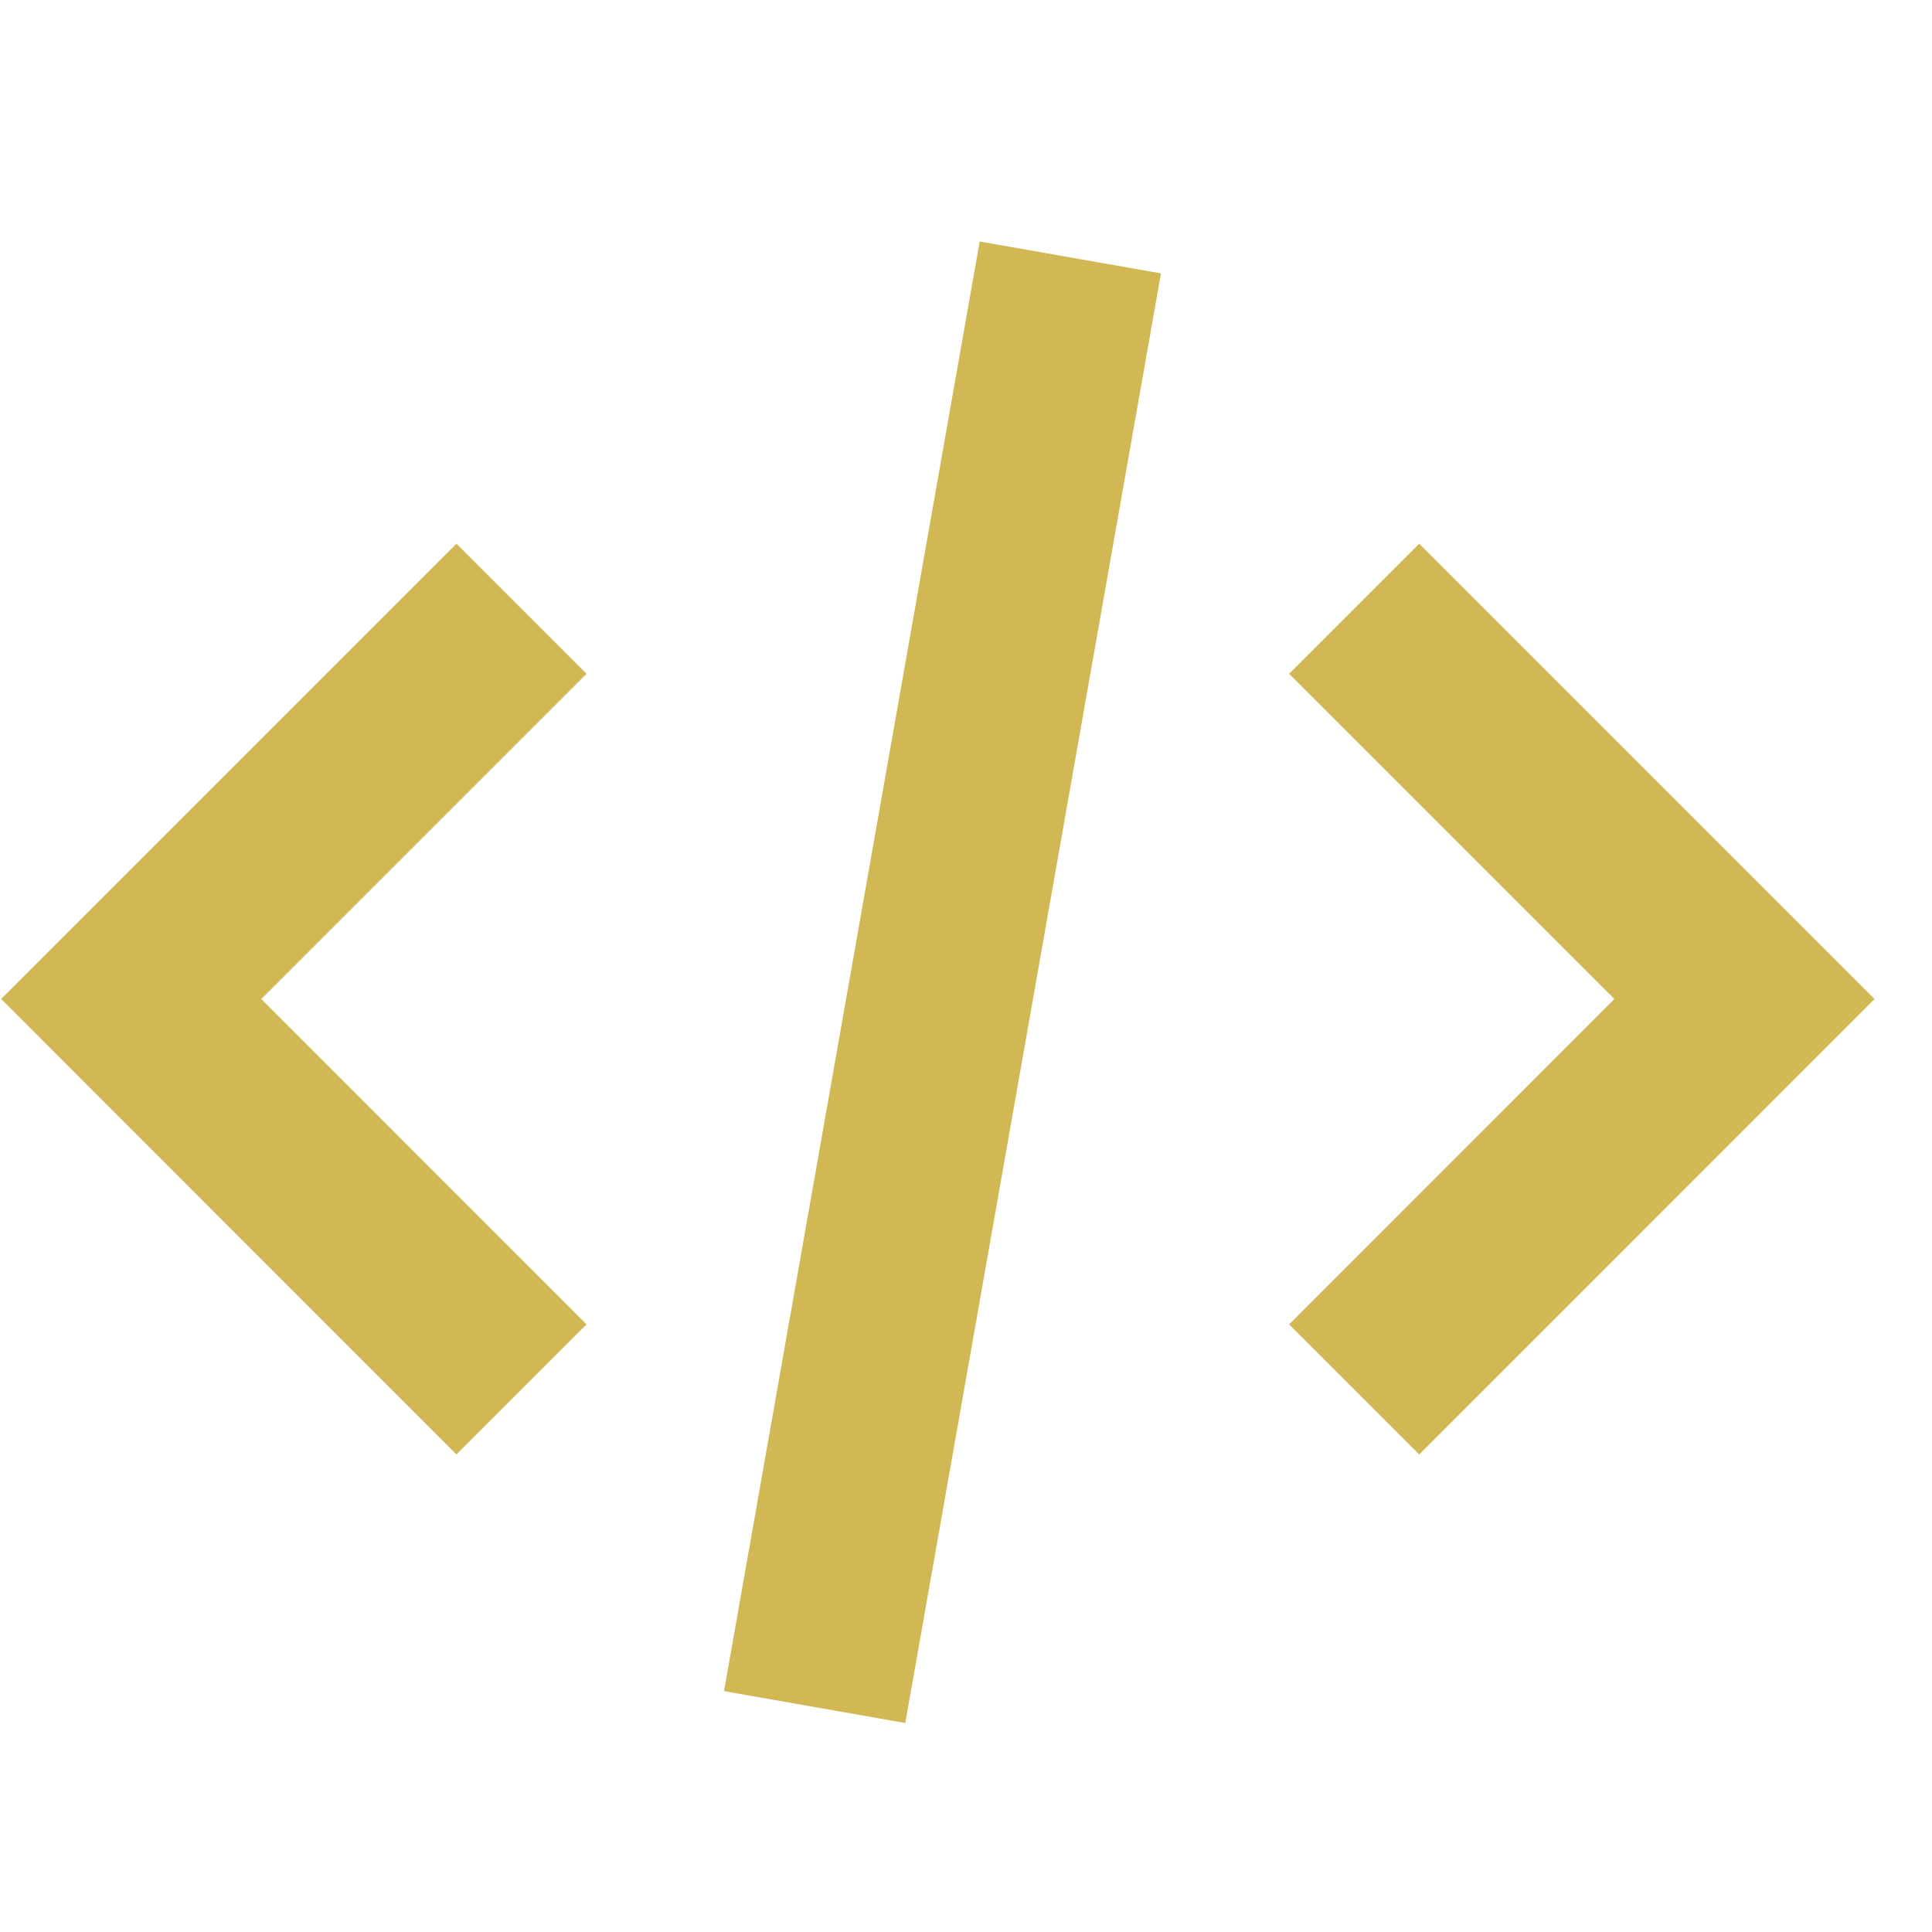 <svg width="12" height="12" viewBox="0 0 12 12" fill="none" xmlns="http://www.w3.org/2000/svg">
<g clip-path="url(#clip0_432_19679)">
<path fill-rule="evenodd" clip-rule="evenodd" d="M2.835 9.034L0.007 6.205L2.835 3.377L3.643 4.185L1.623 6.205L3.643 8.226L2.835 9.034ZM8.815 3.377L11.643 6.205L8.815 9.034L8.007 8.226L10.027 6.205L8.007 4.185L8.815 3.377ZM6.085 1.5L7.211 1.698L5.623 10.702L4.497 10.504L6.085 1.5Z" fill="#D1B854"/>
</g>
<defs>
<clipPath id="clip0_432_19679">
<rect width="12" height="12" fill="white" transform="translate(0.007)"/>
</clipPath>
</defs>
</svg>
